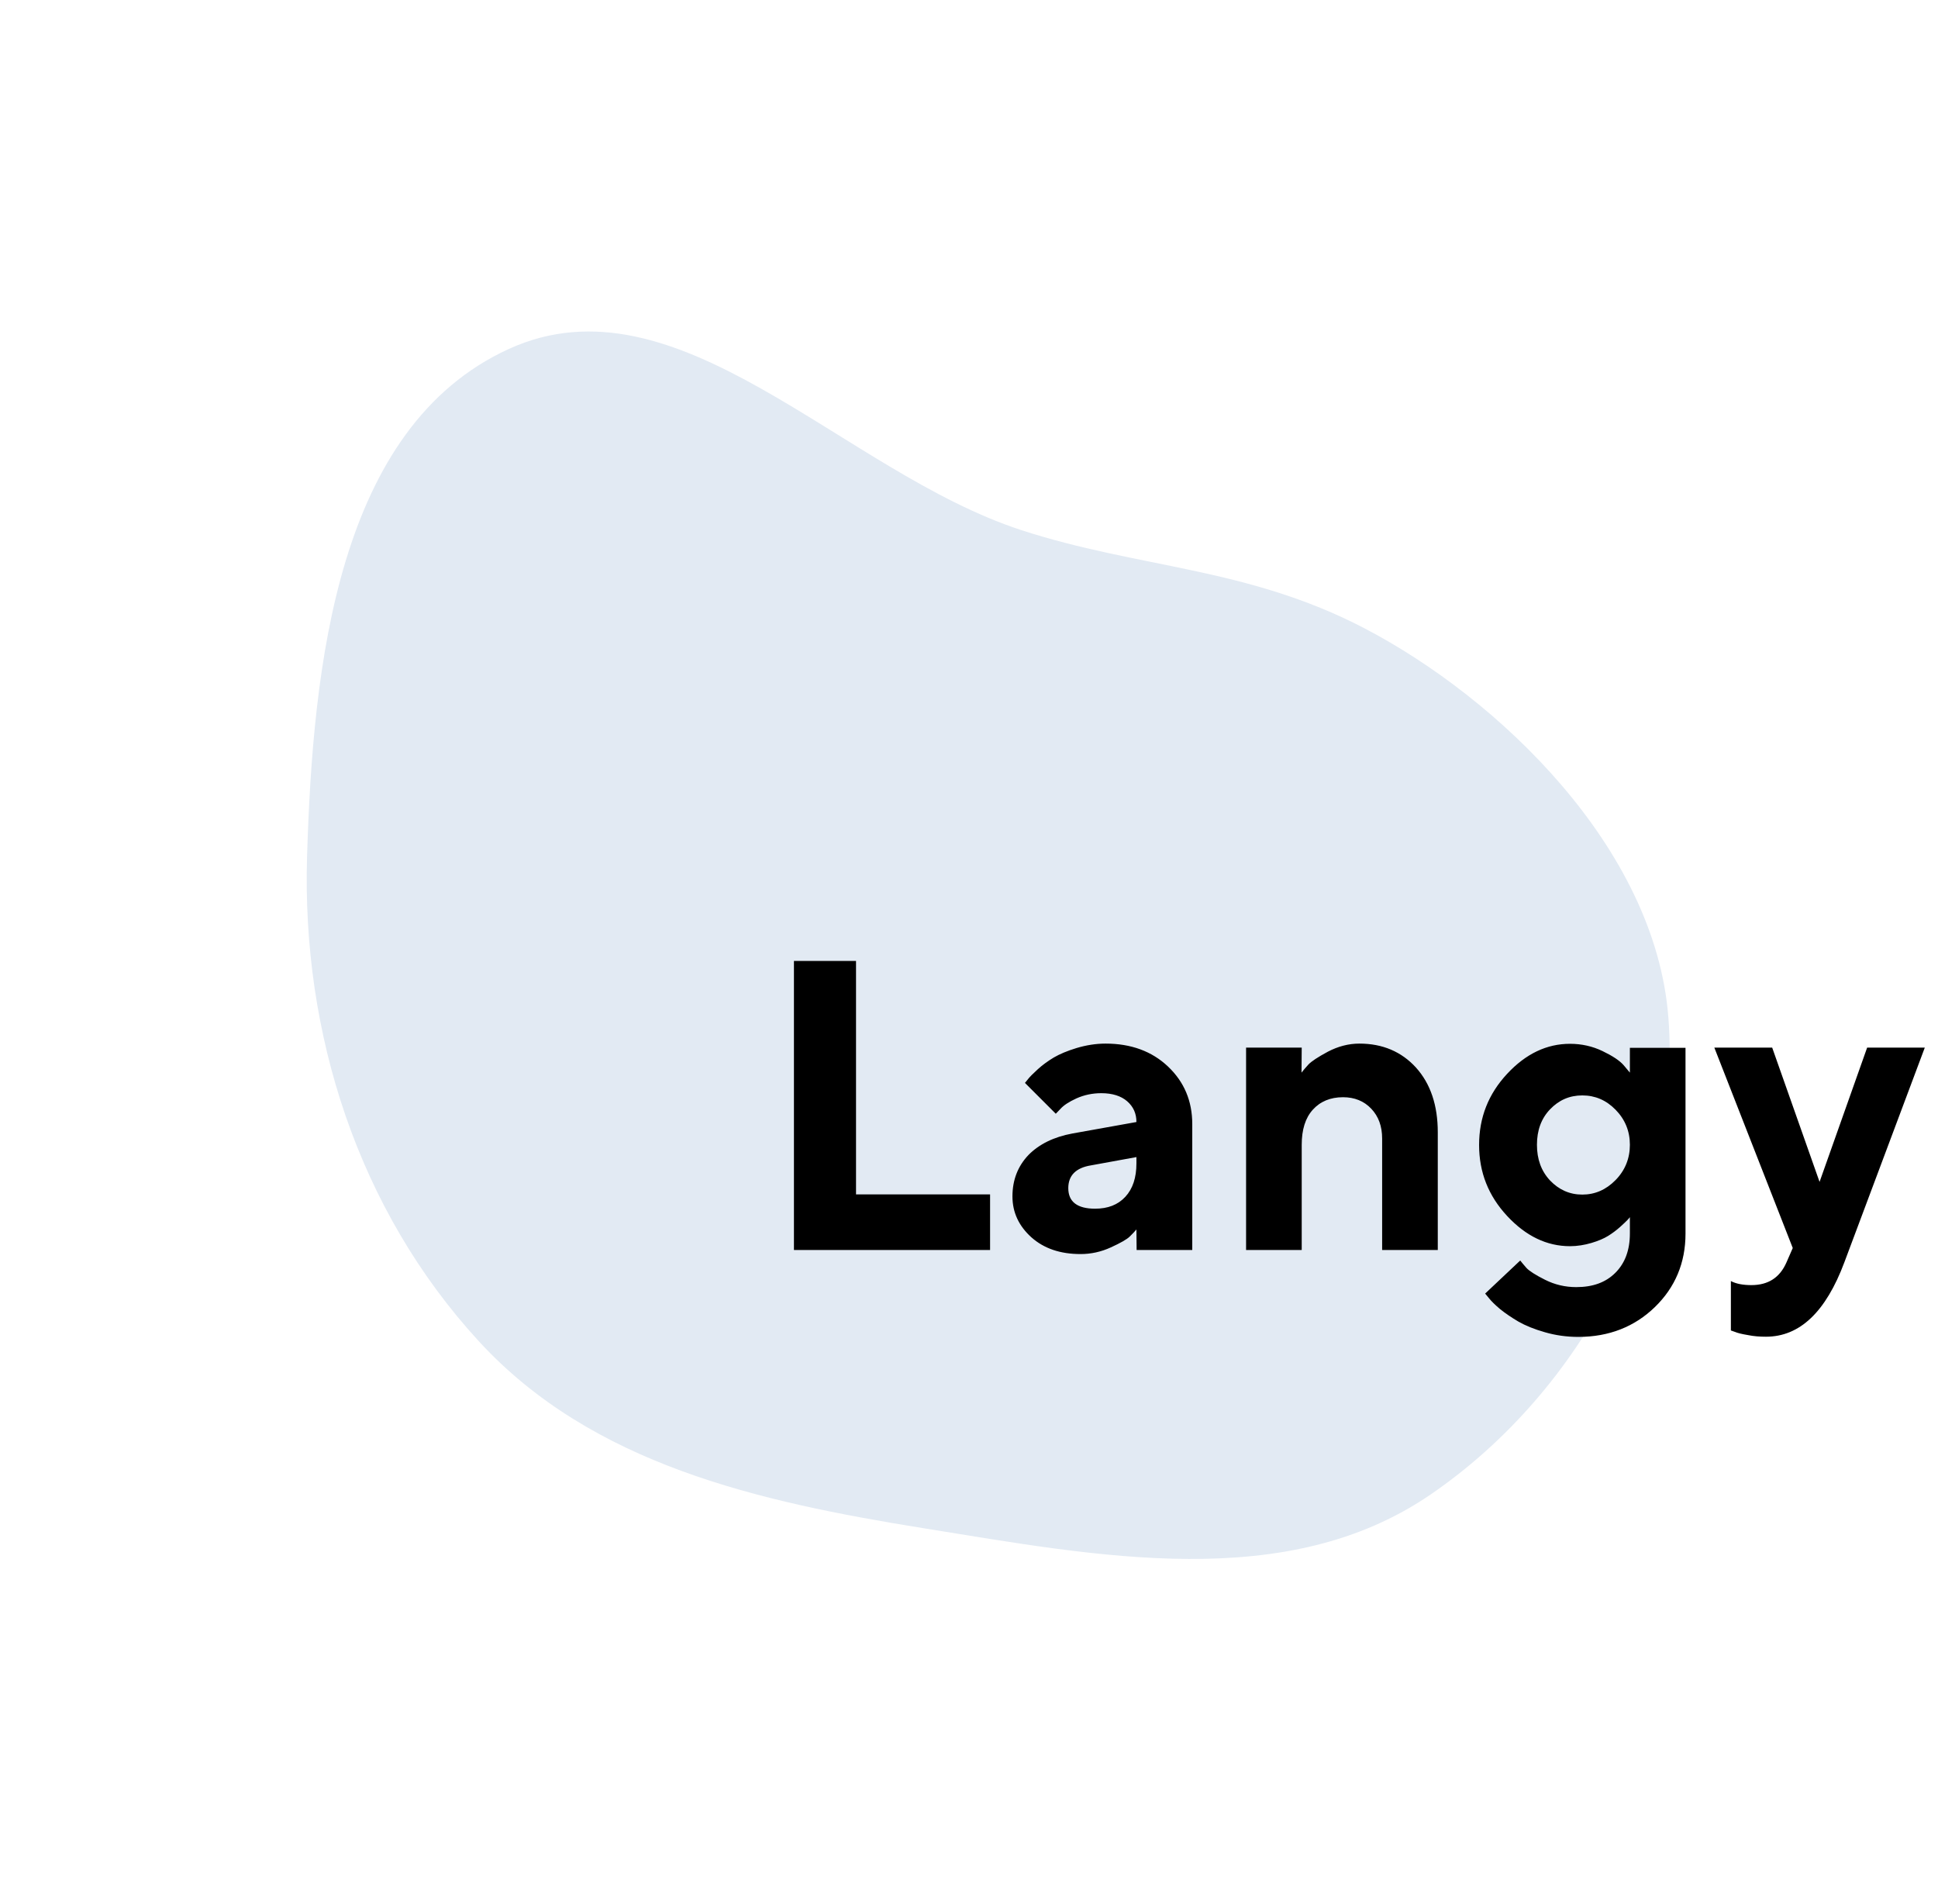 <svg width="169" height="166" viewBox="0 0 169 166" fill="none" xmlns="http://www.w3.org/2000/svg">
<path fill-rule="evenodd" clip-rule="evenodd" d="M44.362 30.433C59.099 23.697 73.44 41.129 89.045 46.22C99.298 49.565 108.702 49.432 118.948 54.767C130.672 60.873 144.344 73.92 145.486 88.708C146.738 104.925 138.011 121.224 124.779 130.301C112.193 138.936 95.781 135.712 80.546 133.26C66.208 130.953 51.65 127.734 41.74 116.938C31.213 105.469 26.309 90.109 26.777 74.681C27.28 58.078 29.41 37.267 44.362 30.433Z" fill="#E2EAF3"/>
<path d="M86.338 109H69.234V83.793H74.648V104.148H86.338V109ZM99.117 109L99.1 107.207C98.959 107.383 98.766 107.576 98.519 107.822C98.273 108.068 97.711 108.385 96.867 108.771C96.023 109.158 95.144 109.352 94.231 109.352C92.473 109.352 91.049 108.877 89.941 107.893C88.852 106.908 88.289 105.73 88.289 104.324C88.289 102.883 88.764 101.688 89.678 100.721C90.609 99.772 91.893 99.139 93.51 98.84L99.1 97.838C99.1 97.1 98.836 96.502 98.291 96.027C97.764 95.57 97.008 95.324 96.041 95.324C95.25 95.324 94.529 95.482 93.861 95.781C93.211 96.08 92.754 96.379 92.473 96.695L92.068 97.117L89.379 94.428C89.449 94.34 89.555 94.217 89.678 94.059C89.801 93.9 90.082 93.619 90.504 93.232C90.926 92.846 91.4 92.512 91.893 92.213C92.402 91.914 93.07 91.633 93.879 91.387C94.705 91.141 95.549 91 96.41 91C98.625 91 100.453 91.668 101.859 93.004C103.266 94.34 103.969 96.01 103.969 98.014V109H99.117ZM95.496 105.396C96.603 105.396 97.482 105.062 98.133 104.359C98.783 103.656 99.1 102.689 99.1 101.441V100.896L95.144 101.617C93.826 101.828 93.158 102.496 93.158 103.604C93.158 104.799 93.949 105.396 95.496 105.396ZM113.514 91.352L113.496 93.531C113.637 93.338 113.848 93.109 114.094 92.828C114.357 92.547 114.92 92.178 115.799 91.703C116.678 91.246 117.592 91 118.541 91C120.562 91 122.215 91.703 123.48 93.092C124.746 94.498 125.379 96.379 125.379 98.734V109H120.527V99.279C120.527 98.207 120.211 97.346 119.578 96.678C118.945 96.01 118.119 95.676 117.117 95.676C116.01 95.676 115.131 96.045 114.48 96.766C113.83 97.486 113.514 98.506 113.514 99.824V109H108.662V91.352H113.514ZM142.131 107.559V106.135C142.078 106.205 142.008 106.293 141.902 106.398C141.797 106.504 141.586 106.715 141.27 106.996C140.953 107.277 140.602 107.541 140.232 107.77C139.863 107.998 139.371 108.209 138.773 108.385C138.176 108.561 137.543 108.666 136.91 108.666C134.889 108.666 133.061 107.787 131.426 106.029C129.791 104.271 128.982 102.215 128.982 99.842C128.982 97.451 129.791 95.394 131.426 93.637C133.061 91.879 134.889 91.018 136.91 91.018C137.912 91.018 138.861 91.228 139.74 91.65C140.619 92.072 141.234 92.477 141.586 92.881L142.131 93.531V91.369H146.982V107.576C146.982 110.107 146.086 112.252 144.311 113.975C142.535 115.697 140.303 116.576 137.631 116.576C136.611 116.576 135.645 116.436 134.73 116.172C133.799 115.908 133.025 115.592 132.41 115.24C131.812 114.889 131.268 114.52 130.811 114.15C130.354 113.764 130.037 113.447 129.844 113.201L129.51 112.797L132.568 109.914C132.691 110.072 132.867 110.283 133.113 110.564C133.359 110.828 133.904 111.18 134.748 111.602C135.592 112.023 136.488 112.234 137.455 112.234C138.896 112.234 140.021 111.83 140.865 110.986C141.709 110.143 142.131 109 142.131 107.559ZM134.027 99.824C134.027 101.072 134.396 102.109 135.17 102.936C135.943 103.744 136.875 104.166 137.982 104.166C139.09 104.166 140.057 103.744 140.883 102.9C141.709 102.057 142.131 101.02 142.131 99.824C142.131 98.629 141.709 97.609 140.883 96.766C140.057 95.922 139.09 95.518 137.982 95.518C136.875 95.518 135.943 95.922 135.17 96.731C134.396 97.539 134.027 98.576 134.027 99.824ZM155.789 110.072L156.334 108.824L149.496 91.352H154.541L158.672 103.059L162.82 91.352H167.848L160.834 110.072C159.217 114.396 156.949 116.559 153.996 116.559C153.469 116.559 152.941 116.523 152.432 116.418C151.904 116.33 151.535 116.242 151.289 116.137L150.938 116.014V111.707C151.412 111.953 152.01 112.059 152.73 112.059C154.189 112.059 155.209 111.408 155.789 110.072Z" fill="black"/>
</svg>
